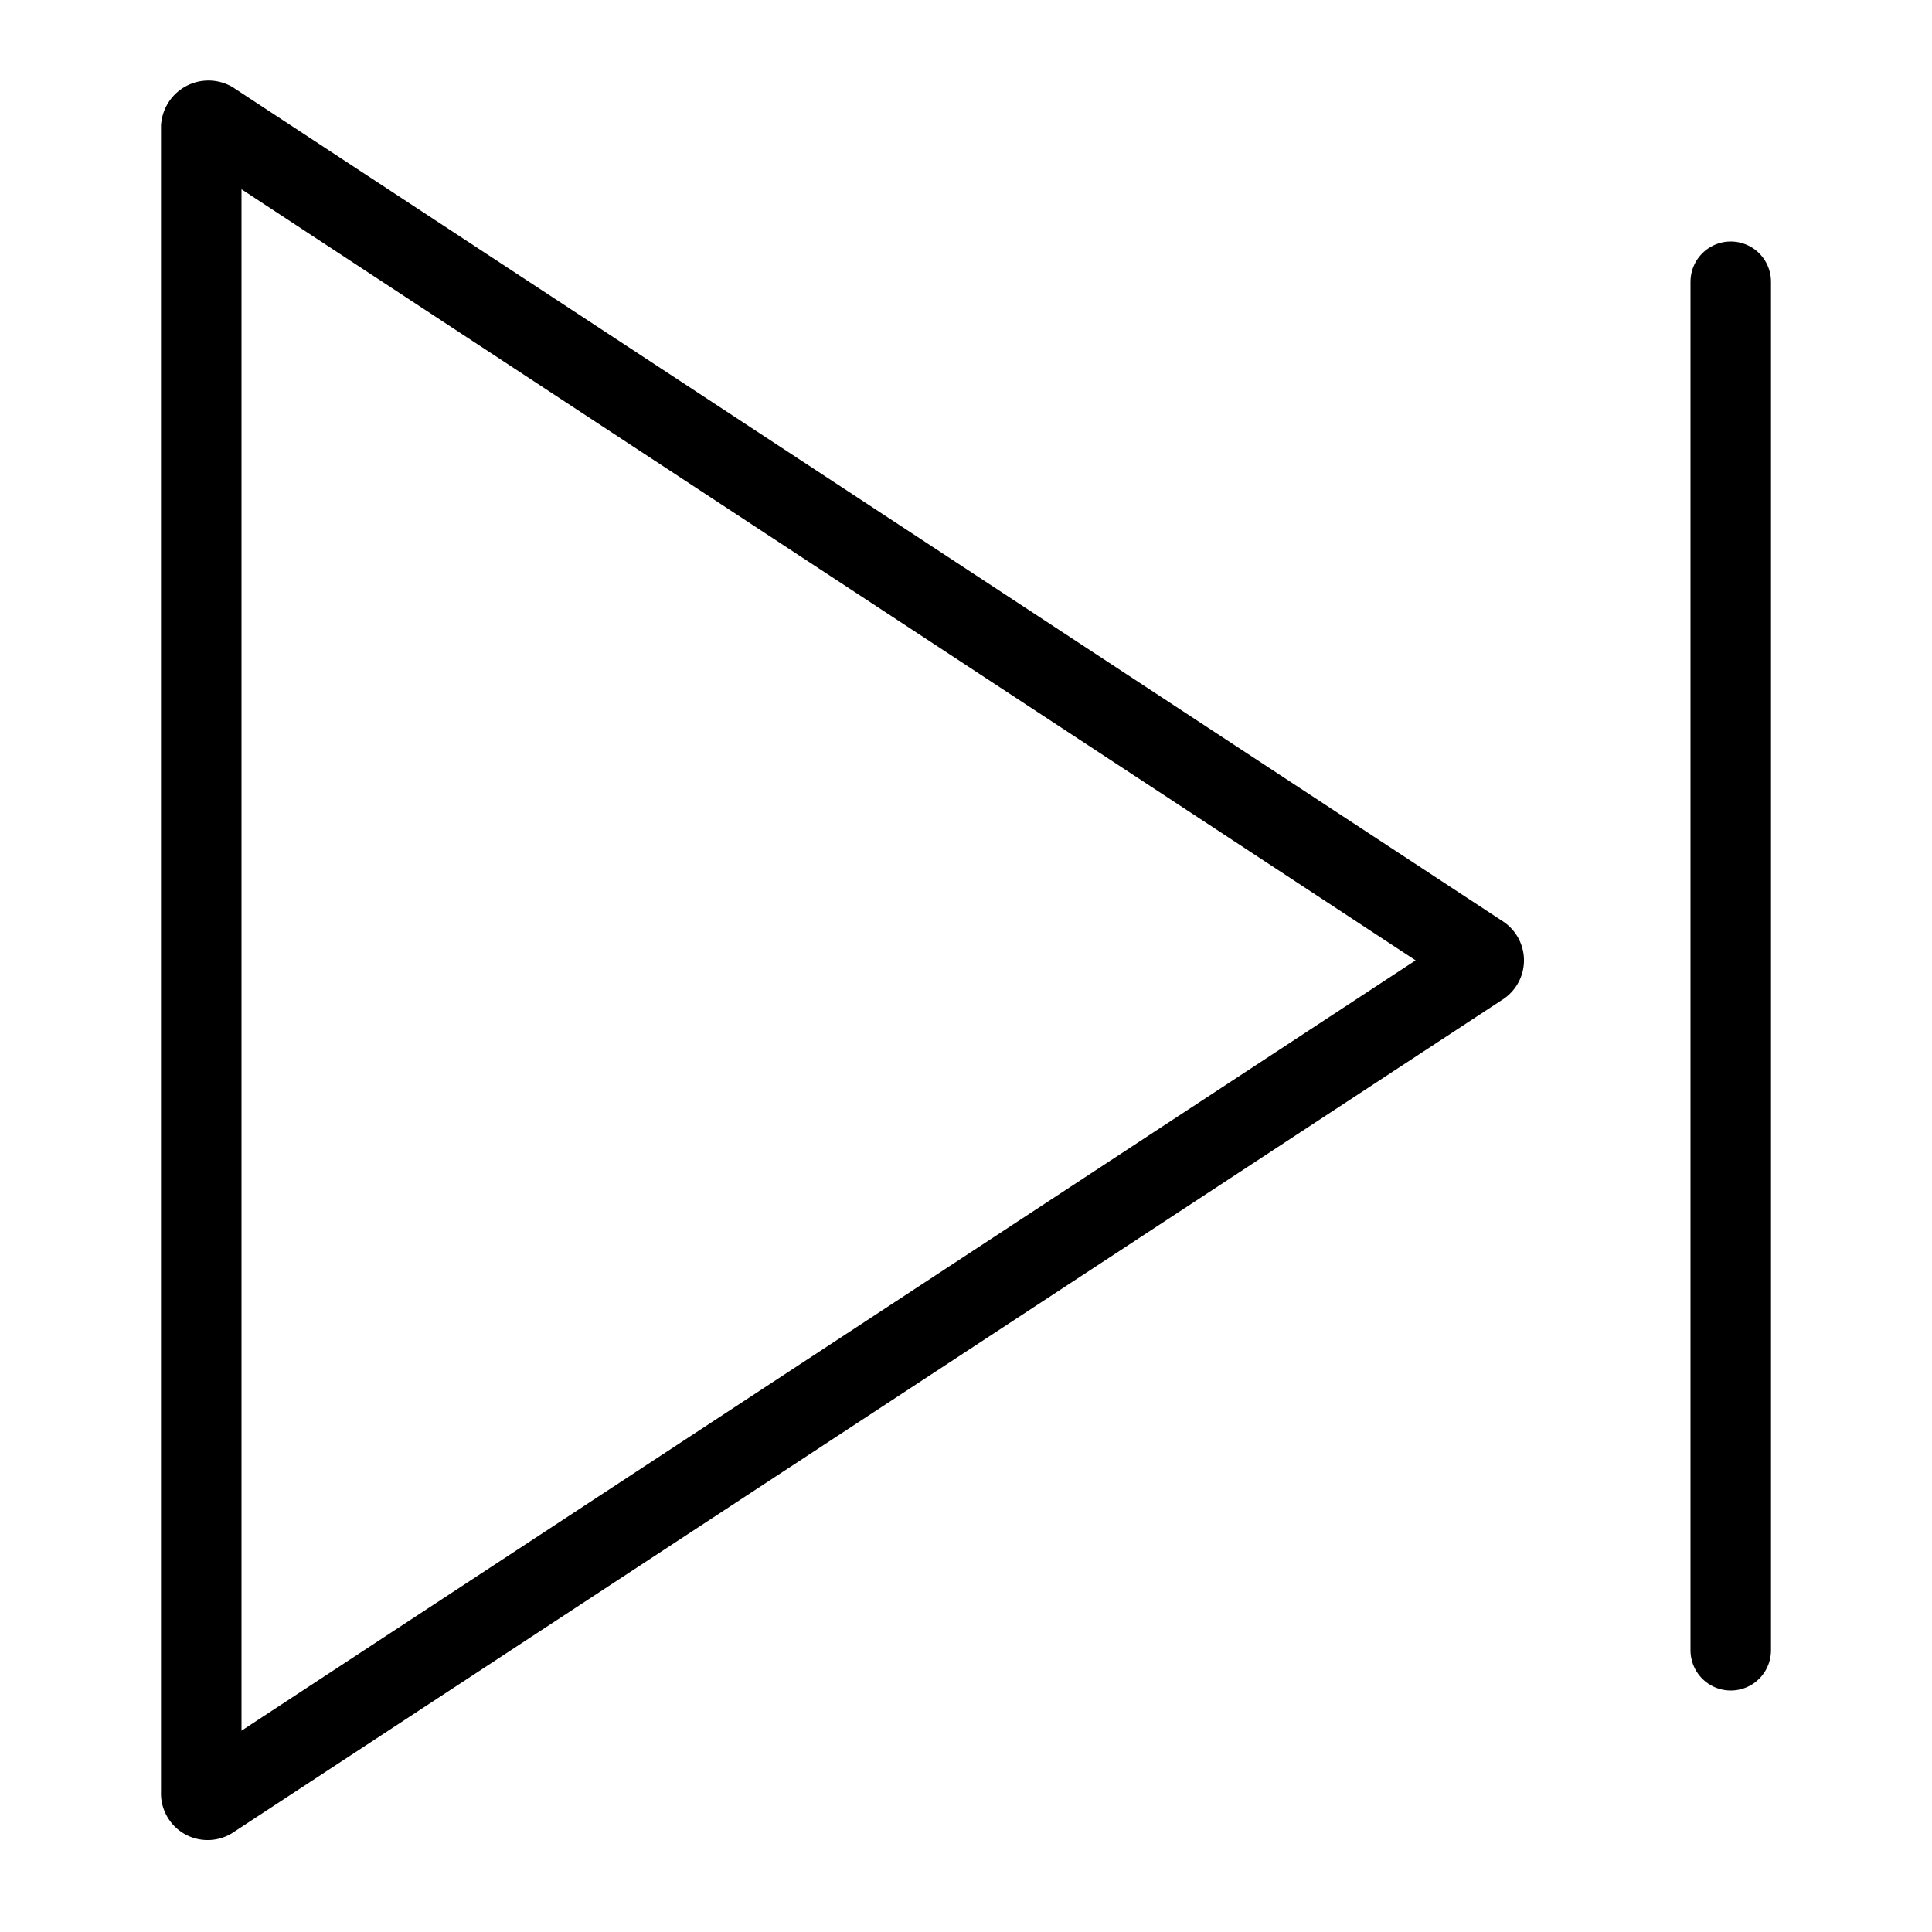 <svg xmlns="http://www.w3.org/2000/svg" viewBox="0 0 24 24"><line x1="21.5" y1="3.5" x2="21.5" y2="20.5" fill="none" stroke="#000" stroke-linecap="round" stroke-miterlimit="10"/><path d="M18.39,11.86,2.63,1.51a.09.09,0,0,0-.13.07V22.27a.08.08,0,0,0,.13.07L18.39,12A.08.08,0,0,0,18.39,11.86Z" fill="none" stroke="#000" stroke-linecap="round" stroke-miterlimit="10"/></svg>